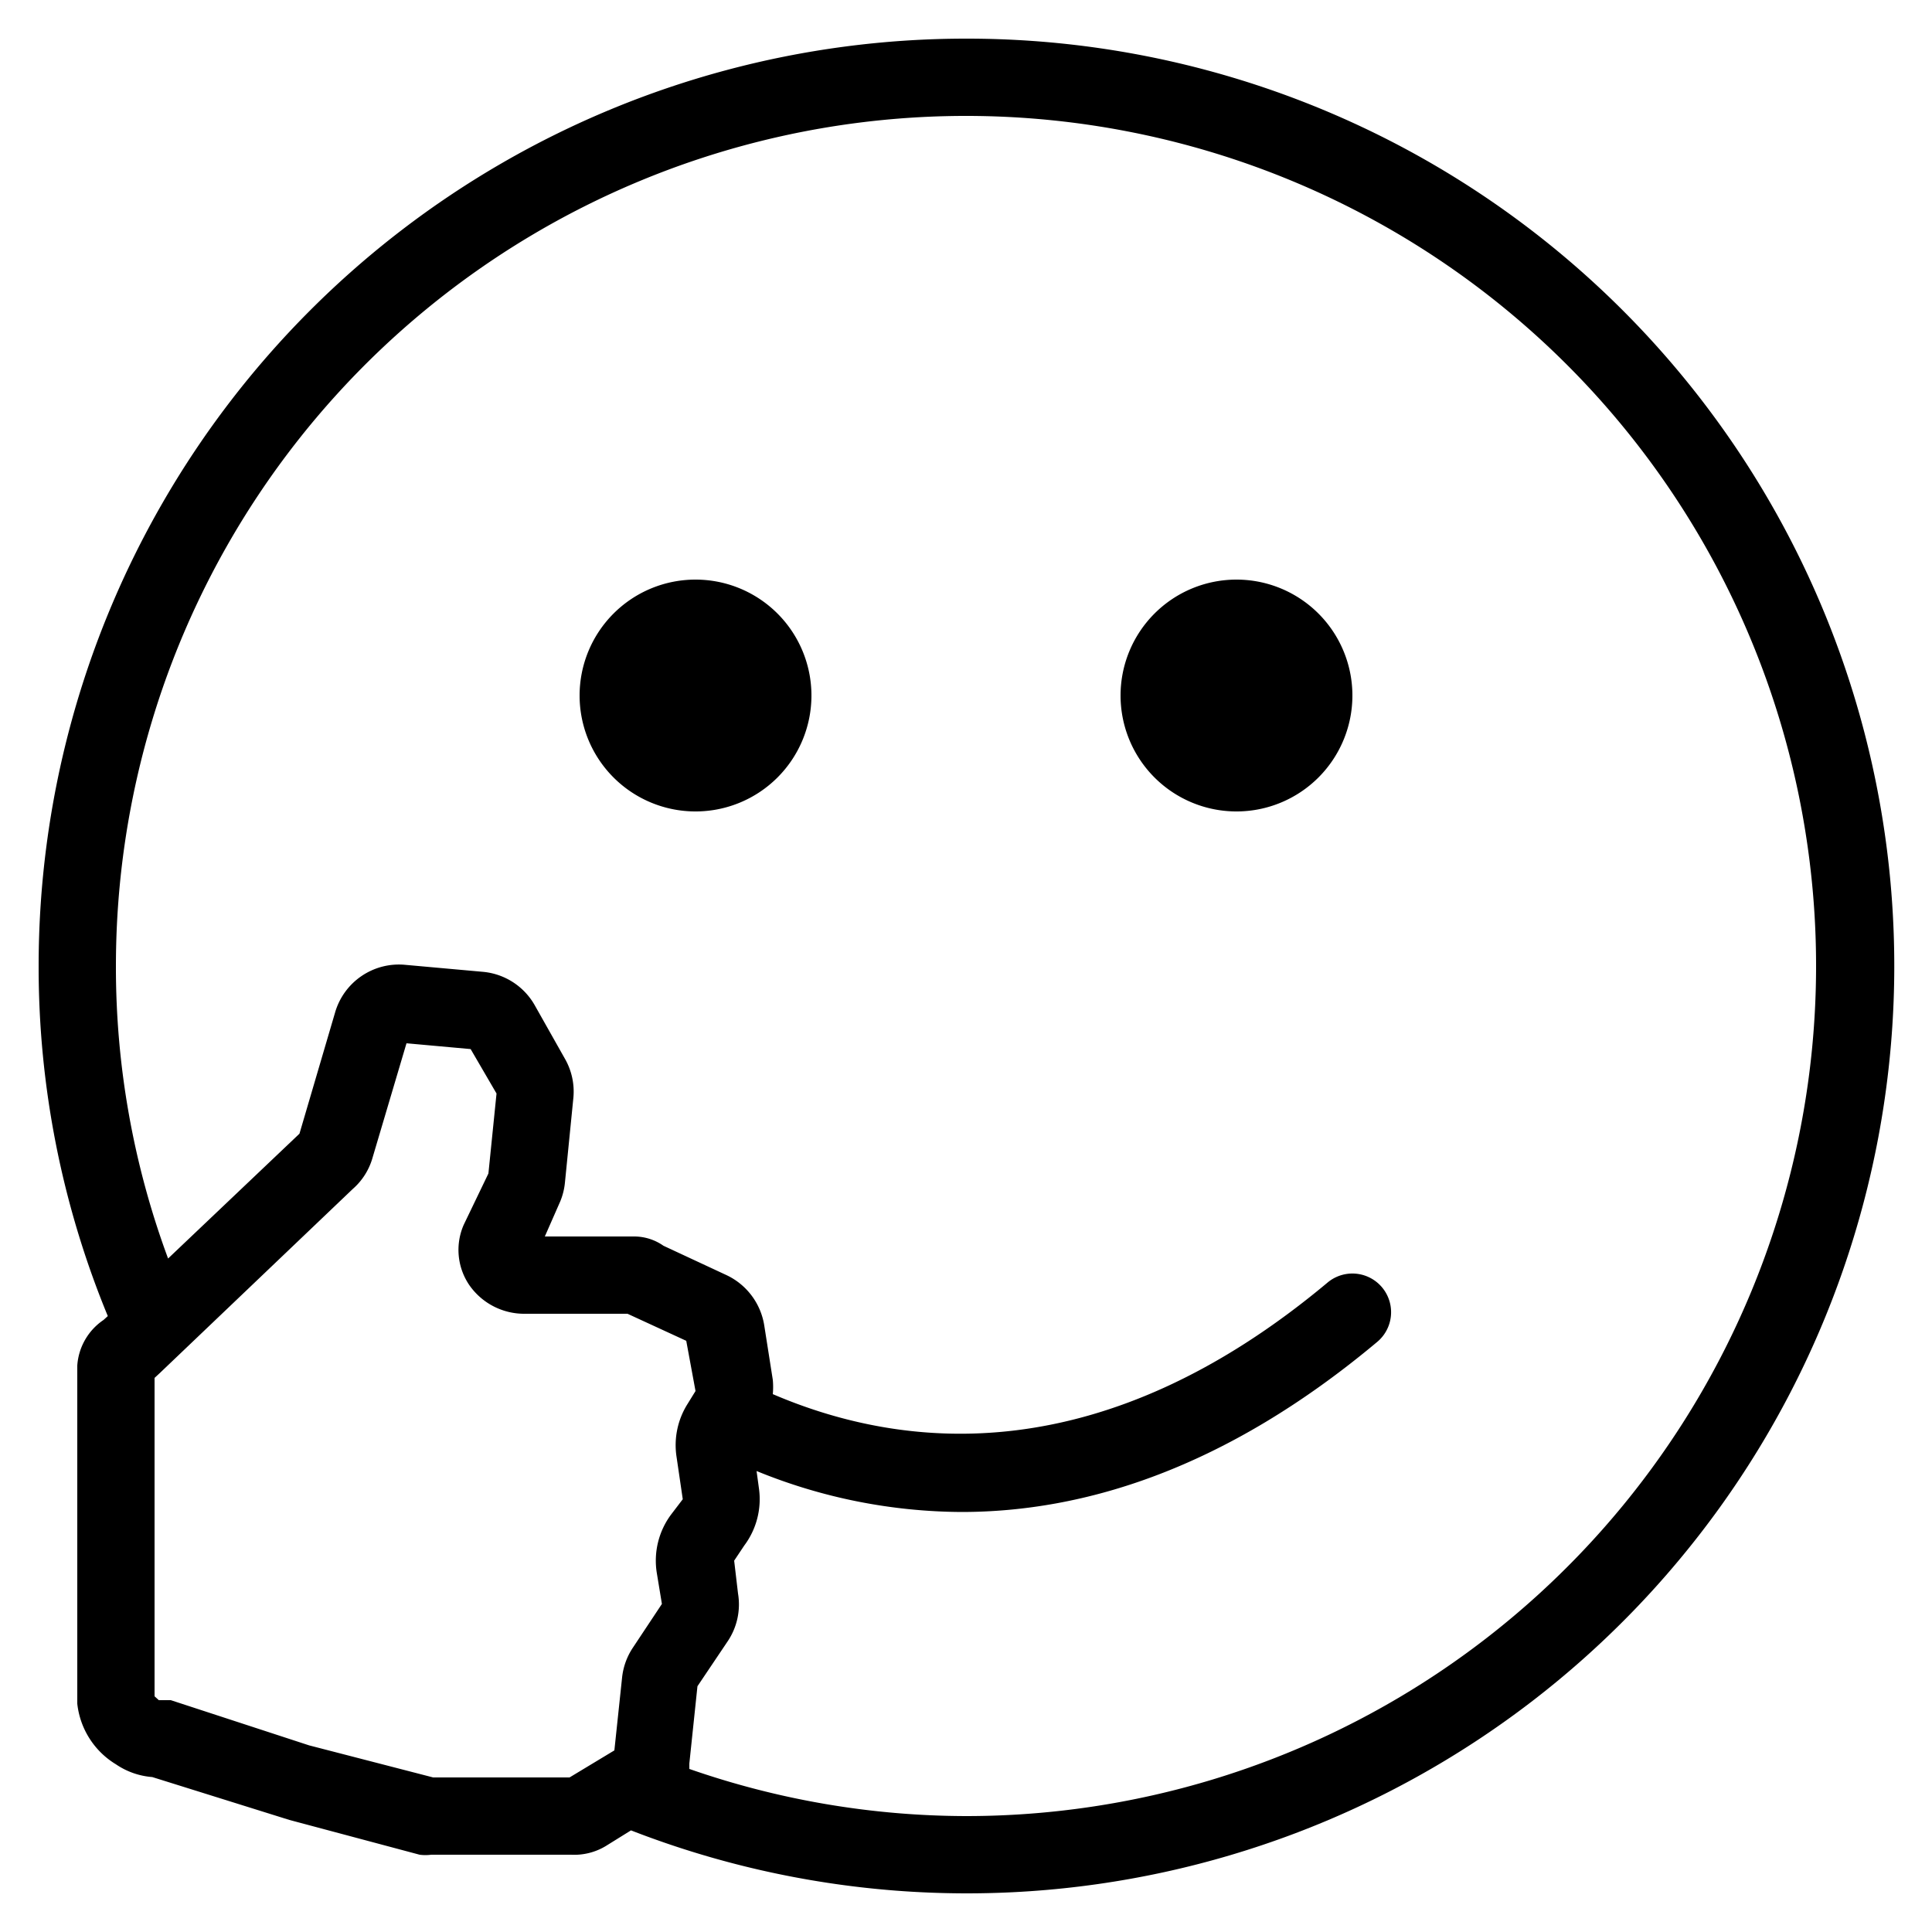 <svg xmlns="http://www.w3.org/2000/svg" data-name="Layer 1" viewBox="0 0 50 50" x="0px" y="0px"><title>Emotions_tnp</title><path d="M25,1A24,24,0,0,0,1,25a23.66,23.66,0,0,0,1.79,9.06l-0.11.1A1.55,1.55,0,0,0,2,35.34v8.75a2.1,2.1,0,0,0,1,1.57,1.93,1.93,0,0,0,.94.33l3.55,1.11L10.86,48a1.15,1.15,0,0,0,.3,0l0.23,0h3.39a1.58,1.58,0,0,0,.89-0.22l0.66-.41A24,24,0,1,0,25,1ZM17.51,37.71l0.16,1.09-0.29.38A2,2,0,0,0,17,40.72l0.13,0.79-0.75,1.13a1.72,1.72,0,0,0-.28.77l-0.2,1.89L14.74,46H11.21L8,45.17,4.42,44,4.17,44H4.11L4,43.9V35.66l0.13-.12,5-4.77A1.68,1.68,0,0,0,9.63,30l0.89-3,1.66,0.15,0.67,1.15-0.21,2.07L12,31.7a1.62,1.62,0,0,0,.14,1.55,1.73,1.73,0,0,0,1.45.75h2.56l0.09,0,1.52,0.7L18,36l-0.21.34A2,2,0,0,0,17.51,37.71ZM25,47a21.89,21.89,0,0,1-7.16-1.22s0-.09,0-0.14l0.21-2,0.78-1.16a1.71,1.71,0,0,0,.27-1.24L19,40.39,19.26,40a2,2,0,0,0,.38-1.49l-0.06-.44a14.16,14.16,0,0,0,5.3,1.06c3.17,0,6.83-1.11,10.76-4.4a1,1,0,0,0-1.28-1.54C28.54,38.06,23.45,37.56,20,36.08a2,2,0,0,0,0-.37l-0.22-1.4a1.74,1.74,0,0,0-1-1.32l-1.61-.75A1.32,1.32,0,0,0,16.42,32H14.1l0.4-.91a1.71,1.71,0,0,0,.12-0.48l0.22-2.21a1.71,1.71,0,0,0-.22-1L13.83,26a1.72,1.72,0,0,0-1.34-.85l-2-.18a1.72,1.72,0,0,0-1.82,1.24L7.75,29.34,4.35,32.57A21.7,21.7,0,0,1,3,25,22,22,0,1,1,25,47ZM21,18a3,3,0,1,1-3-3A3,3,0,0,1,21,18Zm14,0a3,3,0,1,1-3-3A3,3,0,0,1,35,18Z"></path></svg>